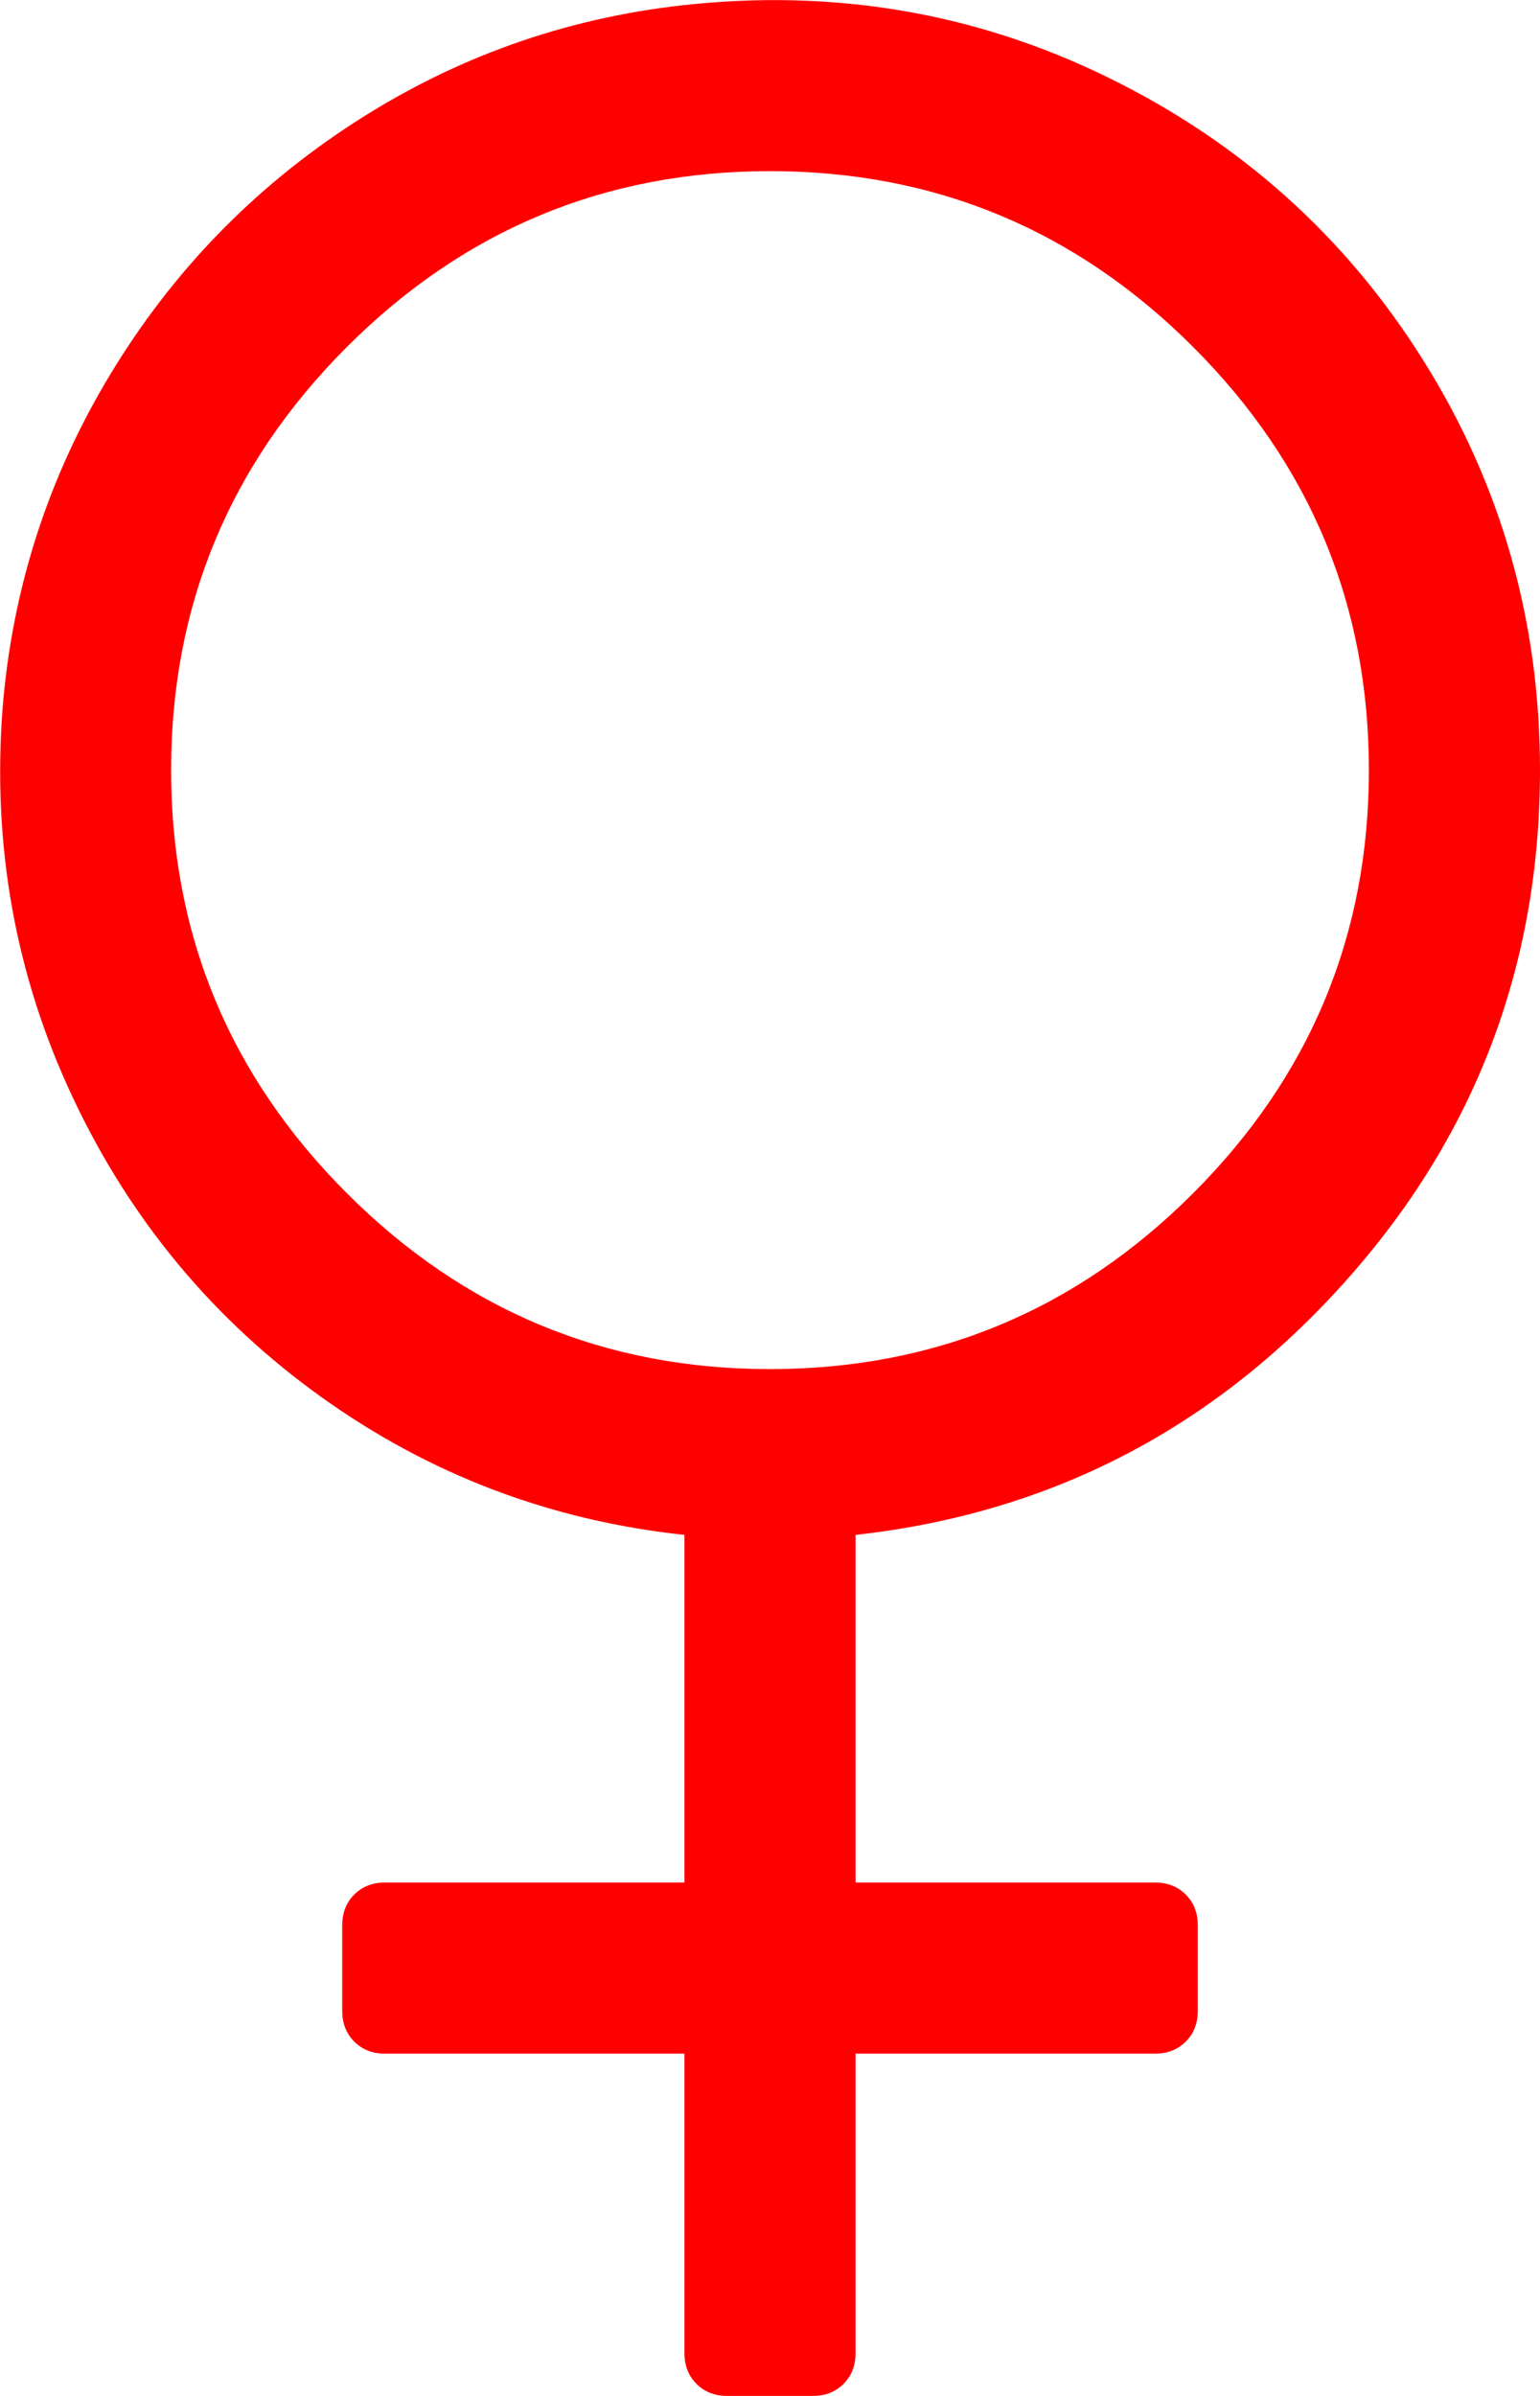 <svg xmlns="http://www.w3.org/2000/svg" xmlns:xlink="http://www.w3.org/1999/xlink" aria-hidden="true" 
width="1152" height="1792" style="-ms-transform: rotate(360deg); -webkit-transform: rotate(360deg); transform: rotate(360deg);" 
preserveAspectRatio="xMidYMid meet" viewBox="0 0 1152 1792"><path d="M1152 576q0 221-147.5 384.5T640 1148v260h224q14 0 23 9t9
 23v64q0 14-9 23t-23 9H640v224q0 14-9 23t-23 9h-64q-14 0-23-9t-9-23v-224H288q-14 
 0-23-9t-9-23v-64q0-14 9-23t23-9h224v-260q-150-16-271.5-103t-186-224T2 529q11-134 80.5-249t182-188T510
  4q170-19 319 54t236 212 87 306zm-1024 0q0 185 131.5 316.5T576 1024t316.5-131.5T1024 576 892.5 259.5 576 128 259.5 259.5 128 576z" 
  fill="red"/></svg>